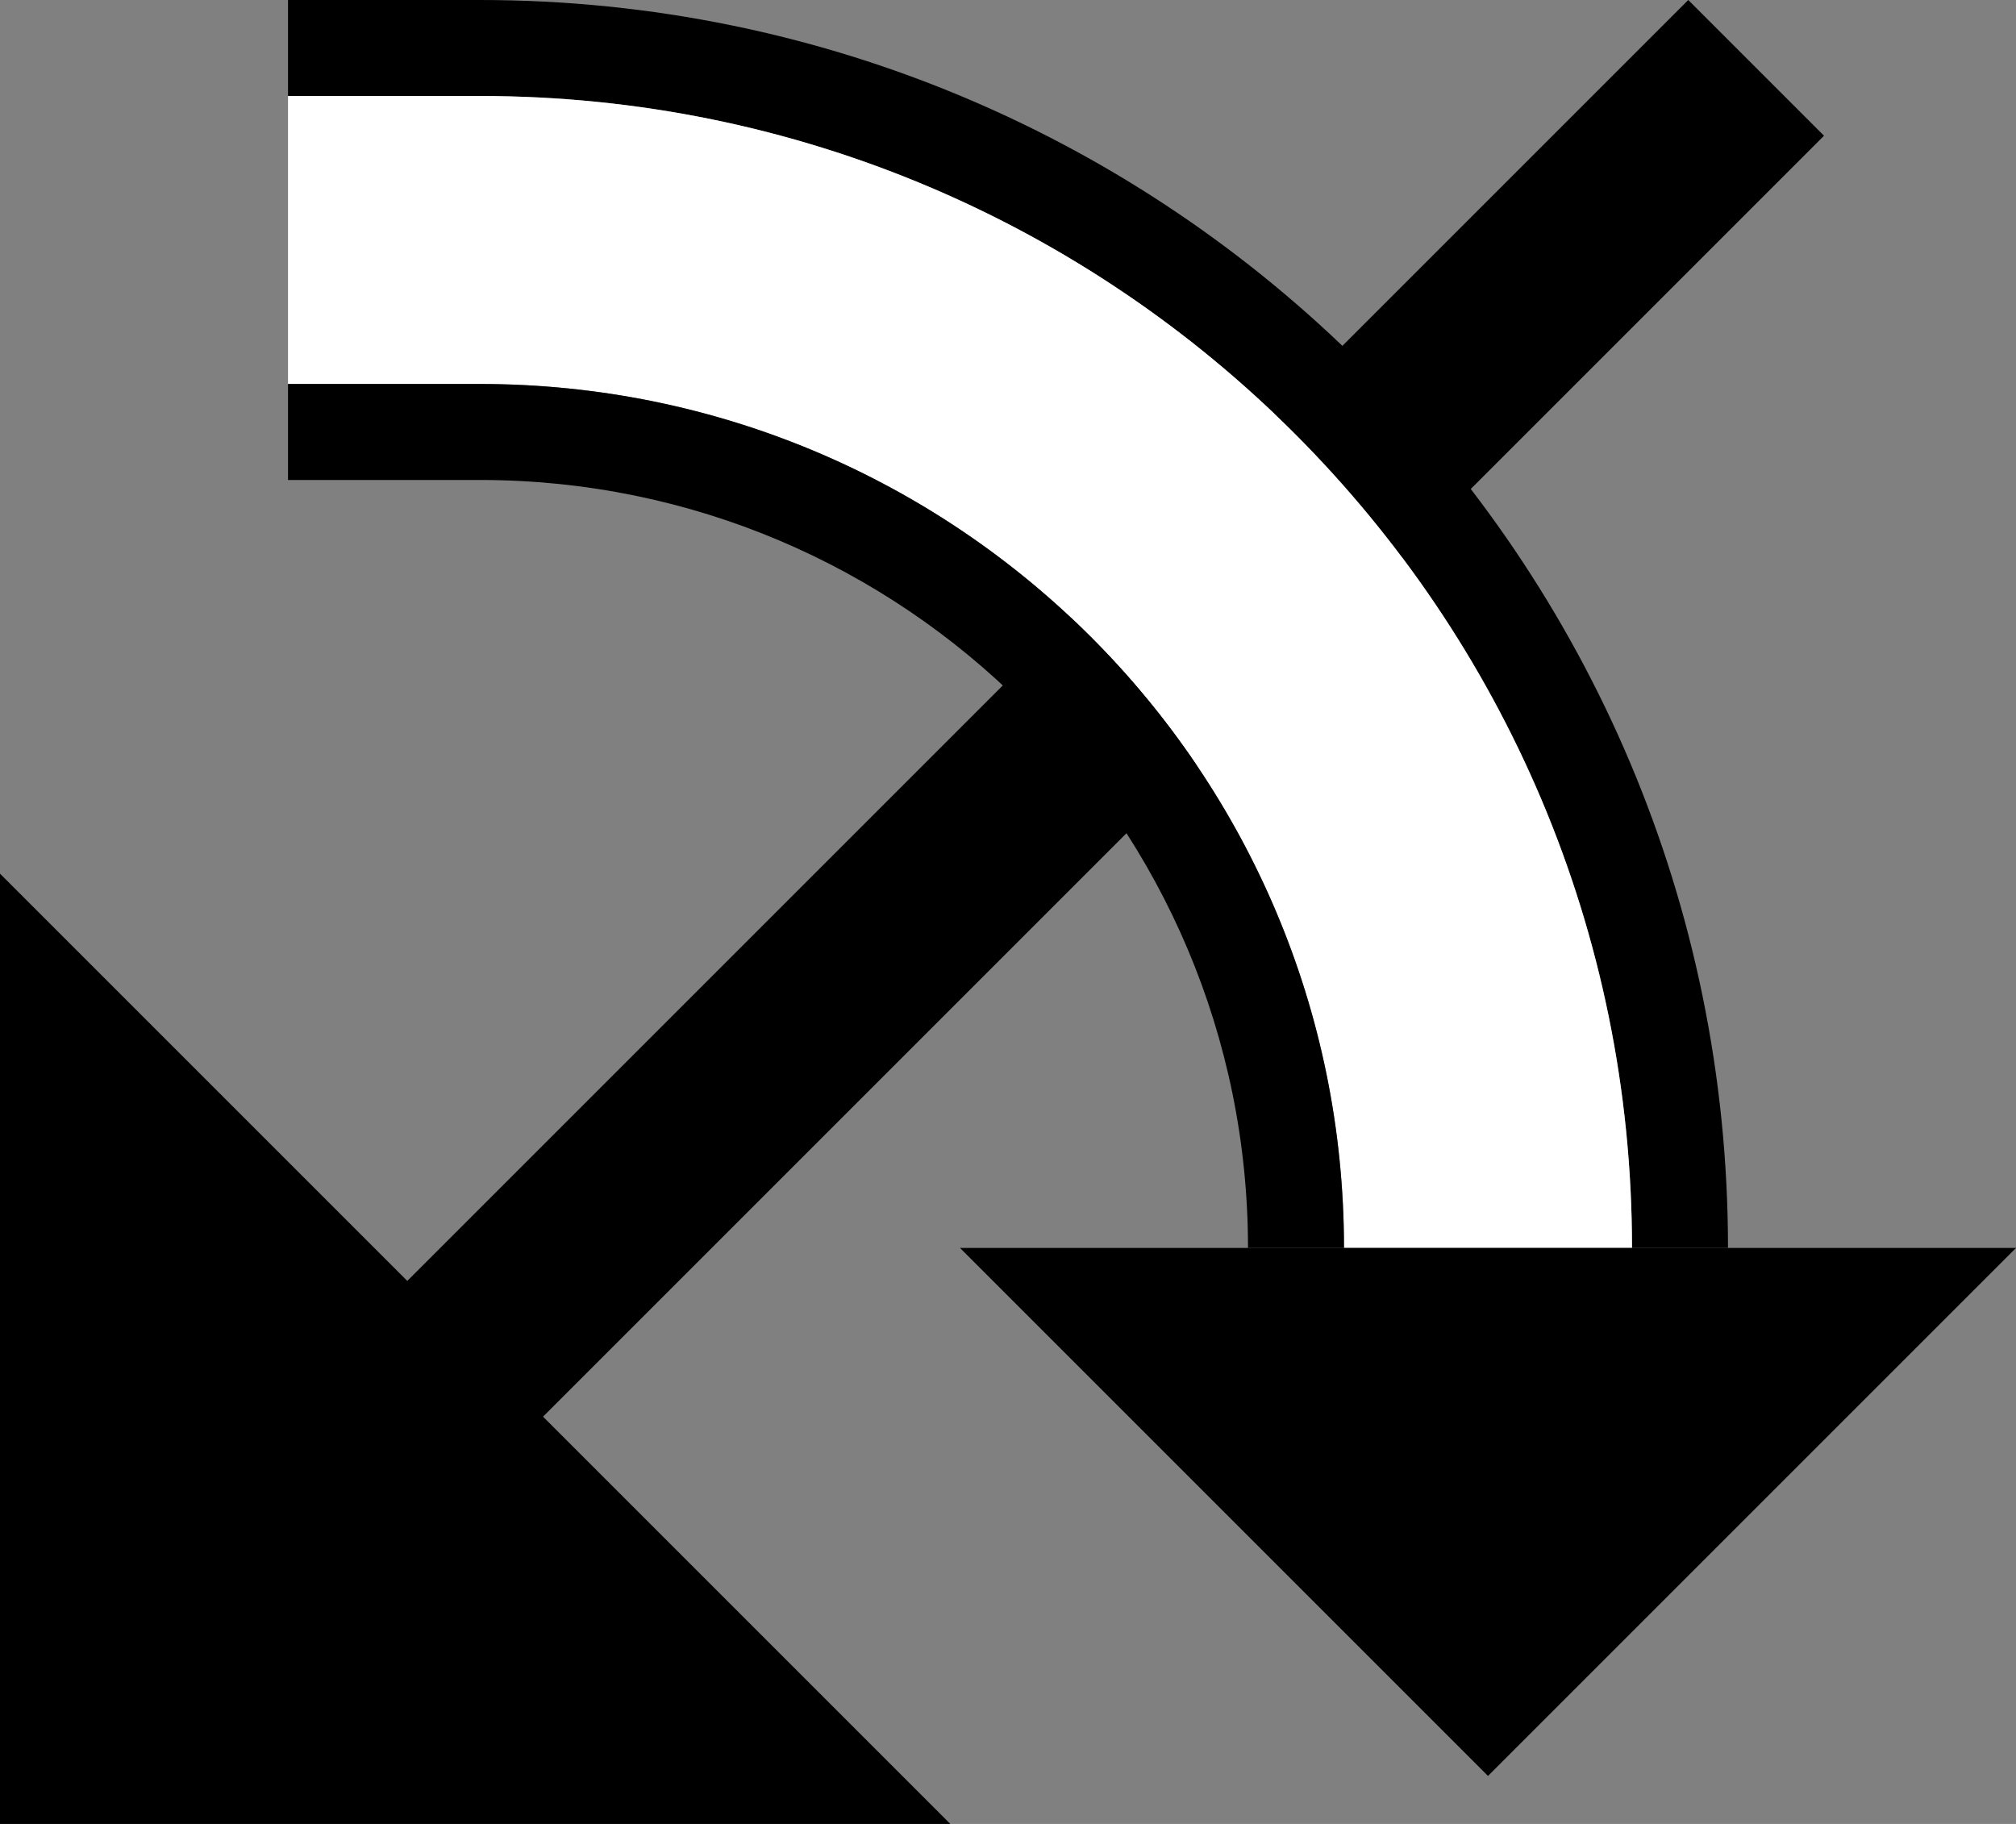 <?xml version="1.0" encoding="UTF-8" standalone="no"?>
<svg
   xmlns:dc="http://purl.org/dc/elements/1.1/"
   xmlns:cc="http://creativecommons.org/ns#"
   xmlns:rdf="http://www.w3.org/1999/02/22-rdf-syntax-ns#"
   xmlns:svg="http://www.w3.org/2000/svg"
   xmlns="http://www.w3.org/2000/svg"
   xmlns:sodipodi="http://sodipodi.sourceforge.net/DTD/sodipodi-0.dtd"
   xmlns:inkscape="http://www.inkscape.org/namespaces/inkscape"
   version="1.0"
   width="21"
   height="19"
   id="svg2"
   inkscape:version="0.47 r22583"
   sodipodi:docname="02-05-016-01-04-08.svg">
  <rect width="100%" height="100%" fill="#808080" stroke="none"/>
  <defs
     id="defs16">
    <inkscape:perspective
       sodipodi:type="inkscape:persp3d"
       inkscape:vp_x="0 : 23 : 1"
       inkscape:vp_y="0 : 1000 : 0"
       inkscape:vp_z="36 : 23 : 1"
       inkscape:persp3d-origin="18 : 15.333333 : 1"
       id="perspective18" />
  </defs>
  <sodipodi:namedview
     pagecolor="#ffffff"
     bordercolor="#666666"
     borderopacity="1"
     objecttolerance="10"
     gridtolerance="10"
     guidetolerance="10"
     inkscape:pageopacity="0"
     inkscape:pageshadow="2"
     inkscape:window-width="964"
     inkscape:window-height="721"
     id="namedview14"
     showgrid="true"
     inkscape:zoom="16.421381"
     inkscape:cx="10.501221"
     inkscape:cy="9.5011043"
     inkscape:window-x="365"
     inkscape:window-y="0"
     inkscape:window-maximized="0"
     inkscape:current-layer="svg2"
     showborder="true">
    <inkscape:grid
       type="xygrid"
       id="grid2824"
       empspacing="5"
       visible="true"
       enabled="true"
       snapvisiblegridlinesonly="true" />
  </sodipodi:namedview>
  <path
     style="fill:#000000;fill-opacity:1;stroke:none"
     d="M 5,1e-6 C 12.18,1e-6 18,5.82 18,13 l -1,0 C 17,6.373 11.627,1 5,1 l -2,-10e-7 0,-1 2,1e-6 z"
     id="path2910" />
  <path
     style="fill:#000000;fill-opacity:1;stroke:none"
     d="M 5.565,14.849 19,1.414 17.586,0 4.151,13.435 l 1.414,1.414 z"
     id="path2831" />
  <path
     style="fill:#ffffff;fill-opacity:1;stroke:none"
     d="M 5,1 C 11.627,1 17,6.373 17,13 L 14,13 C 14,8.029 9.971,4 5,4 l -2,-1e-6 0,-3 2,10e-7 z"
     id="path2918" />
  <path
     style="fill:#000000;fill-opacity:1;stroke:none"
     d="M 5,4 C 9.971,4 14,8.029 14,13 l -1,10e-7 C 13,8.582 9.418,5 5,5 l -2,-1e-6 -1e-6,-1 2,2e-6 z"
     id="path2923" />
  <path
     style="fill:#000000;fill-opacity:1;stroke:none"
     d="M 10,13 15.5,18.5 21,13 l -11,0 z"
     id="path2964" />
  <path
     style="fill:#000000;fill-opacity:1;stroke:none"
     d="M 1.06e-6,9.101 9.899,19 1.06e-6,19 l 0,-9.899 z"
     id="path2966" />
</svg>
